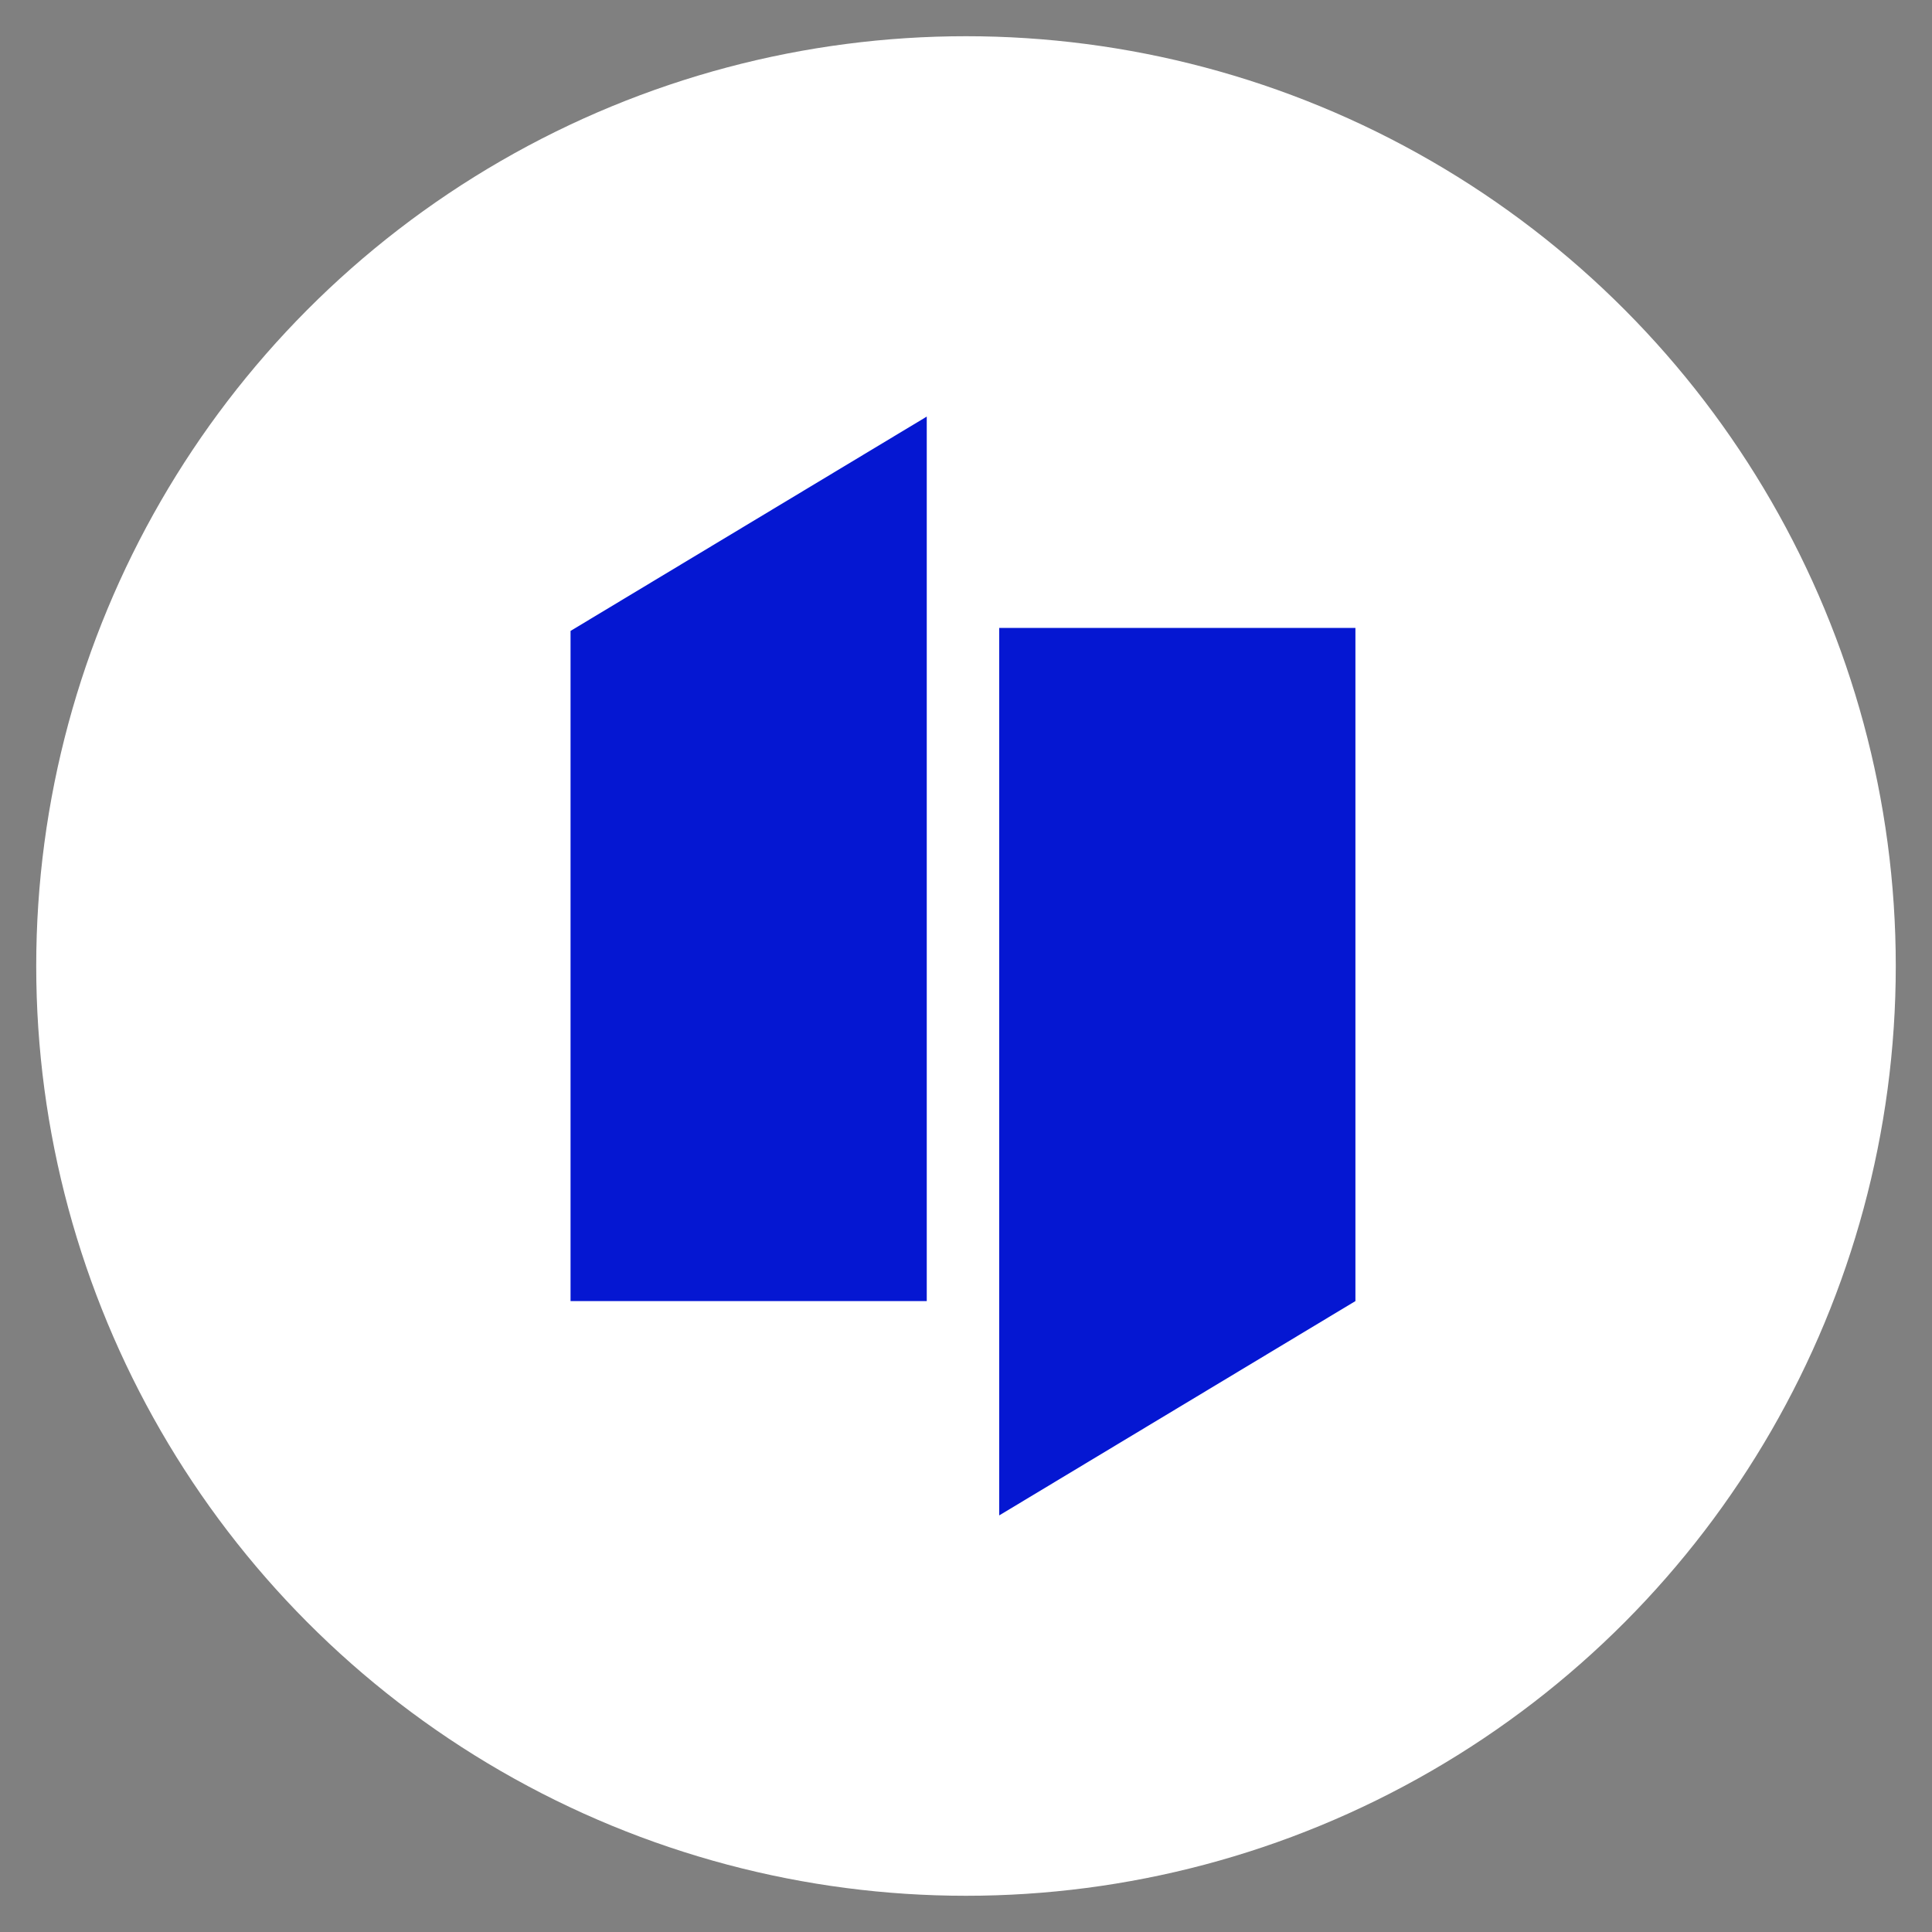 <?xml version="1.0" encoding="utf-8"?>
<!-- Generator: Adobe Illustrator 27.4.0, SVG Export Plug-In . SVG Version: 6.00 Build 0)  -->
<svg version="1.1" id="Ebene_1" xmlns="http://www.w3.org/2000/svg" xmlns:xlink="http://www.w3.org/1999/xlink" x="0px" y="0px"
	 viewBox="0 0 64 64" style="enable-background:new 0 0 64 64;" xml:space="preserve">
<rect x="0" y="0" width="64" height="64" fill="#808080" stroke="none"/>
<style type="text/css">
	.st0{fill:#FFFFFF;}
	.st1{fill-rule:evenodd;clip-rule:evenodd;fill:#0517D2;}
</style>
<g>
	<circle class="st0" cx="32" cy="32" r="30.8"/>
	<path class="st1" d="M30.7,13.8v29.3H18.9V20.9L30.7,13.8z"/>
	<path class="st1" d="M33.1,50.2V20.8h11.8v0.3v22L33.1,50.2z"/>
</g>
</svg>
